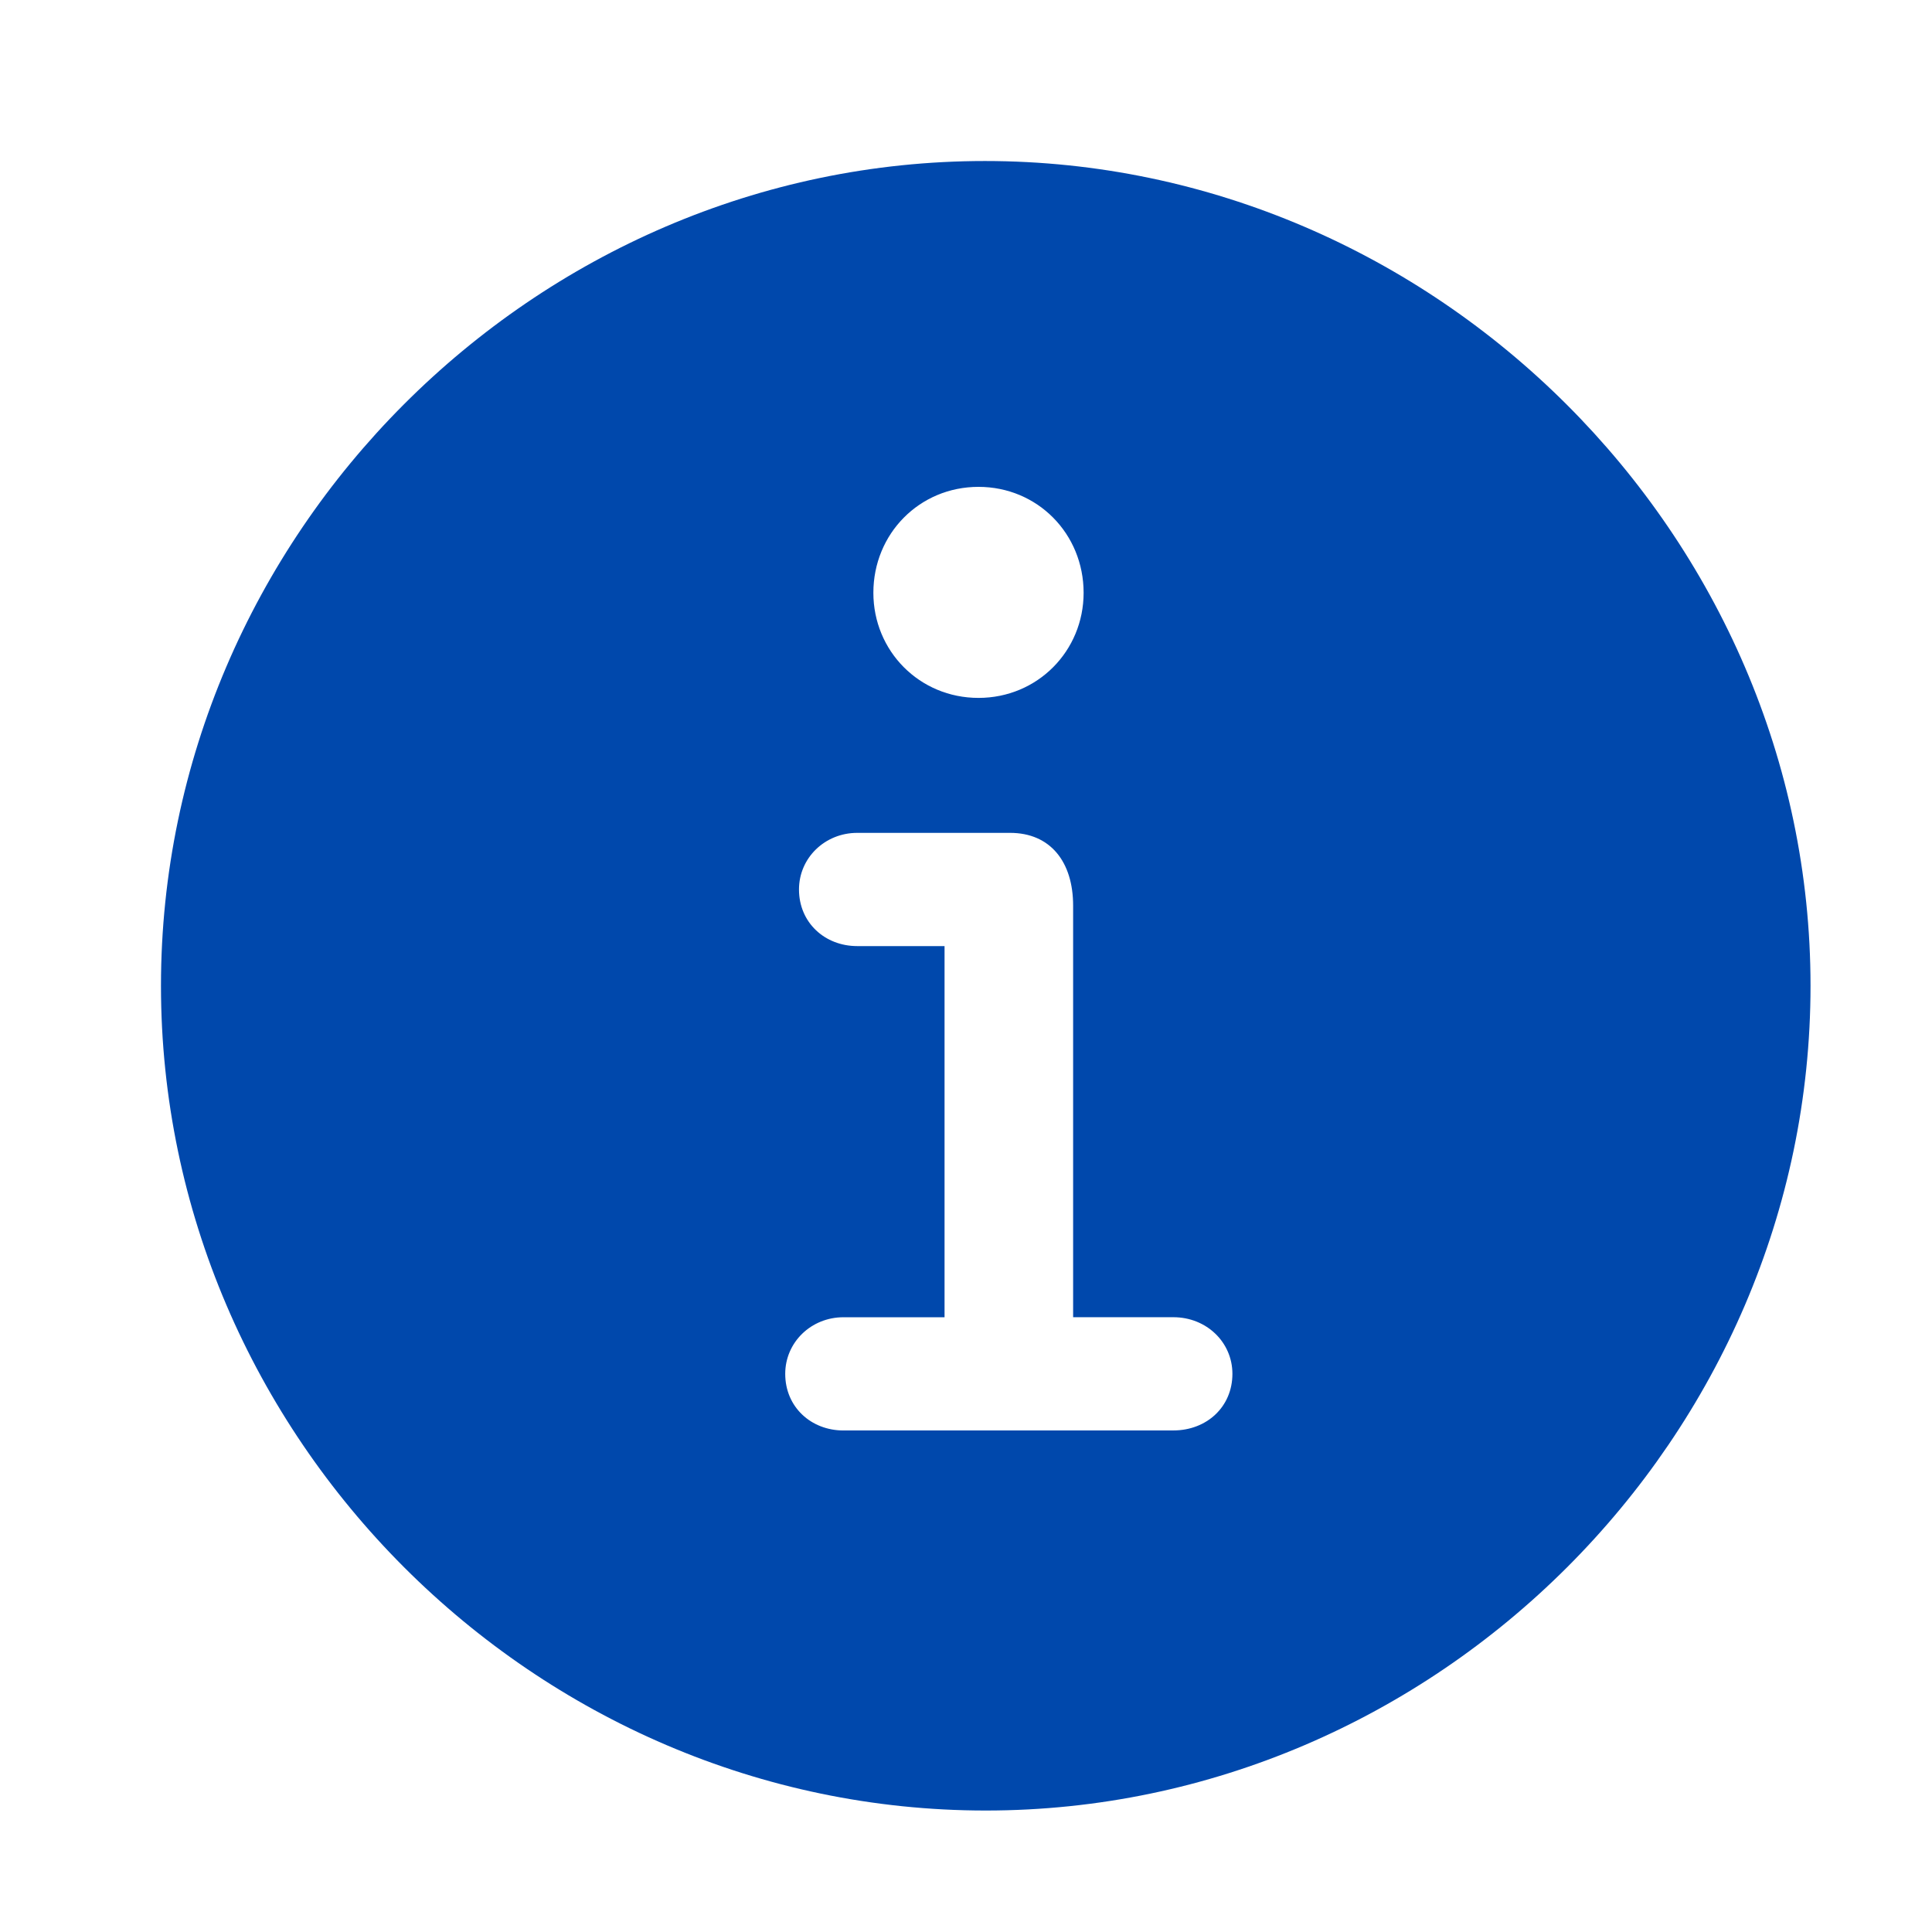 <?xml version="1.0" encoding="UTF-8" standalone="no"?>
<svg
   width="800"
   height="800"
   fill="#000000"
   version="1.1"
   viewBox="0 0 56 56"
   id="svg6"
   sodipodi:docname="info_clicked.svg"
   inkscape:export-filename="info_clicked.png"
   inkscape:export-xdpi="11.24"
   inkscape:export-ydpi="11.24"
   inkscape:version="1.2.2 (b0a8486541, 2022-12-01)"
   xmlns:inkscape="http://www.inkscape.org/namespaces/inkscape"
   xmlns:sodipodi="http://sodipodi.sourceforge.net/DTD/sodipodi-0.dtd"
   xmlns="http://www.w3.org/2000/svg"
   xmlns:svg="http://www.w3.org/2000/svg"
   xmlns:rdf="http://www.w3.org/1999/02/22-rdf-syntax-ns#"
   xmlns:cc="http://creativecommons.org/ns#"
   xmlns:dc="http://purl.org/dc/elements/1.1/">
  <defs
     id="defs10" />
  <sodipodi:namedview
     id="namedview8"
     pagecolor="#ffffff"
     bordercolor="#666666"
     borderopacity="1.0"
     inkscape:showpageshadow="2"
     inkscape:pageopacity="0.0"
     inkscape:pagecheckerboard="0"
     inkscape:deskcolor="#d1d1d1"
     showgrid="false"
     inkscape:zoom="0.295"
     inkscape:cx="6.779661"
     inkscape:cy="401.69492"
     inkscape:window-width="1854"
     inkscape:window-height="1131"
     inkscape:window-x="1986"
     inkscape:window-y="32"
     inkscape:window-maximized="1"
     inkscape:current-layer="svg6" />
  <path
     d="m28.573 52.479c13.055 0 23.906-10.828 23.906-23.906 0-13.055-10.875-23.906-23.93-23.906-13.078 0-23.883 10.852-23.883 23.906 0 13.078 10.828 23.906 23.906 23.906zm-0.211-32.25c-1.711 0-3.047-1.359-3.047-3.047 0-1.711 1.336-3.07 3.047-3.07 1.711 0 3.047 1.359 3.047 3.07 0 1.687-1.336 3.047-3.047 3.047zm-3.914 21.234c-0.938 0-1.688-0.68-1.688-1.641 0-0.914 0.75-1.641 1.688-1.641h2.93v-10.758h-2.531c-0.938 0-1.688-0.68-1.688-1.641 0-0.914 0.75-1.641 1.688-1.641h4.43c1.172 0 1.828 0.844 1.828 2.109v11.93h2.906c0.961 0 1.711 0.727 1.711 1.641 0 0.961-0.75 1.641-1.711 1.641z"
     fill="#0048ac"
     id="path4" />
</svg>
